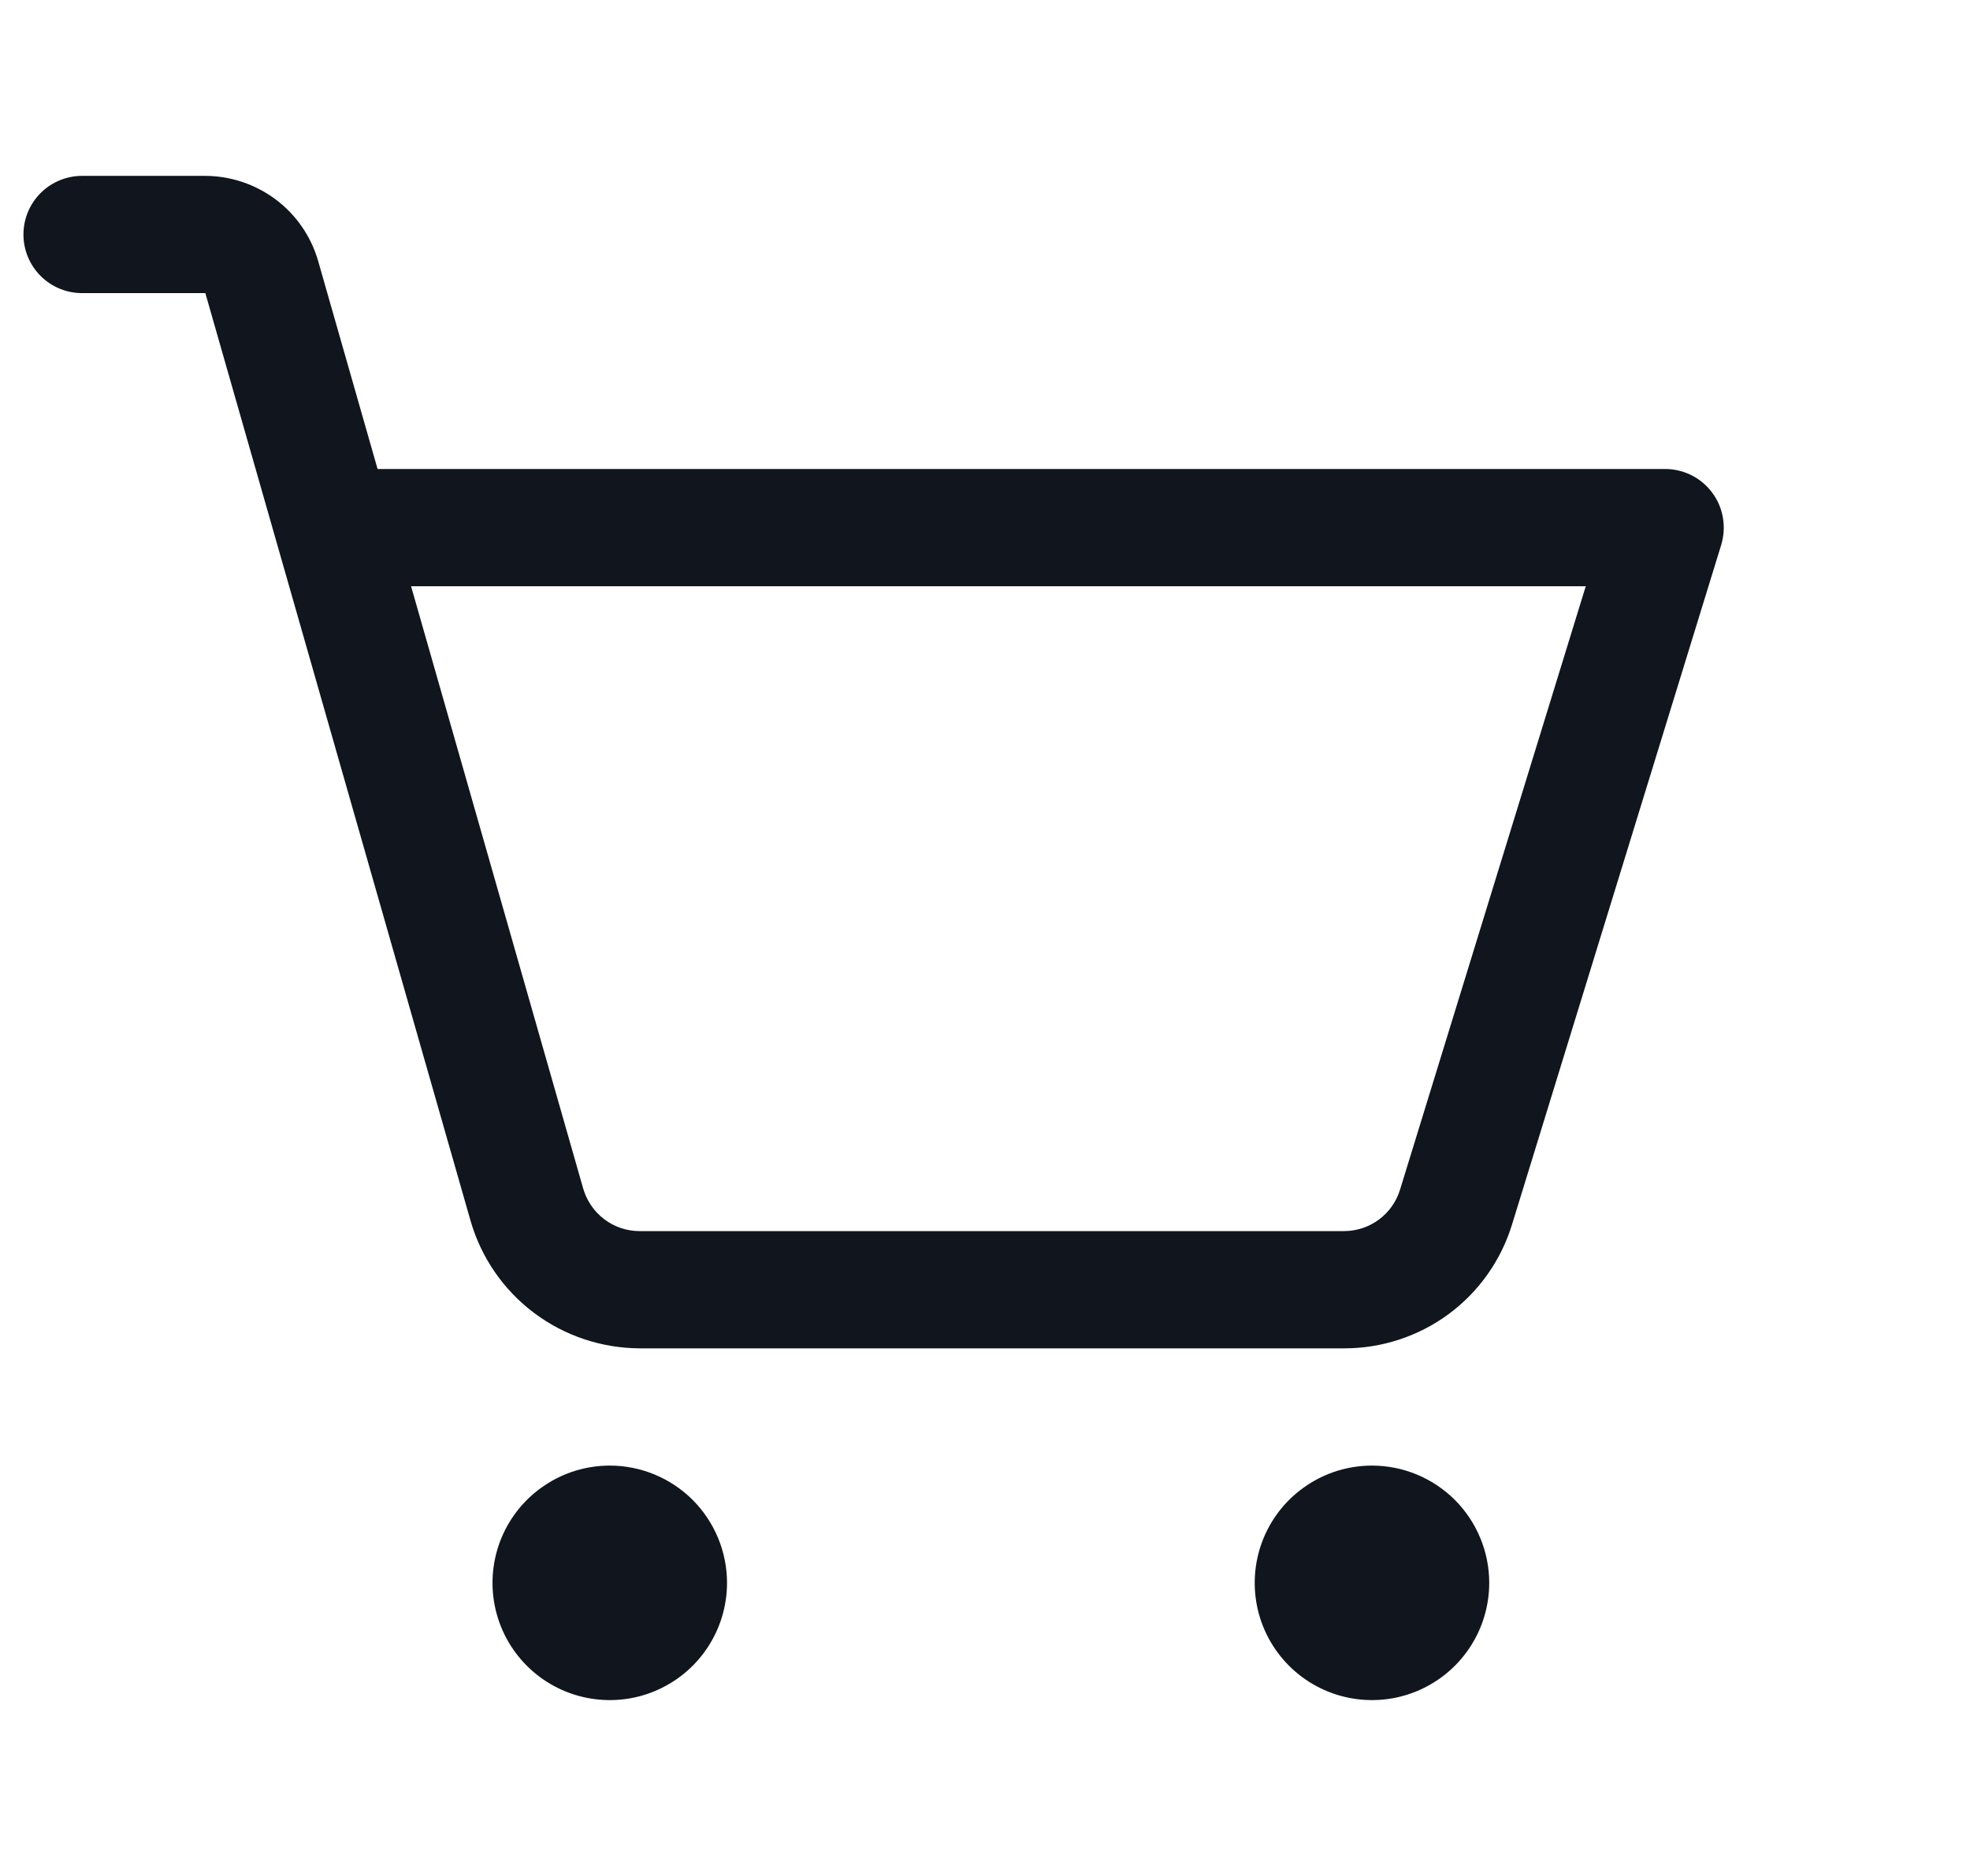 <svg width="21" height="20" viewBox="0 0 21 20" fill="none" xmlns="http://www.w3.org/2000/svg">
<g clip-path="url(#clip0_4001_30)">
<path d="M7.75 16.875C7.75 17.122 7.677 17.364 7.539 17.57C7.402 17.775 7.207 17.935 6.978 18.03C6.75 18.125 6.499 18.149 6.256 18.101C6.014 18.053 5.791 17.934 5.616 17.759C5.441 17.584 5.322 17.361 5.274 17.119C5.226 16.876 5.251 16.625 5.345 16.397C5.44 16.168 5.6 15.973 5.806 15.836C6.011 15.698 6.253 15.625 6.5 15.625C6.832 15.625 7.149 15.757 7.384 15.991C7.618 16.226 7.75 16.544 7.75 16.875ZM14.625 15.625C14.378 15.625 14.136 15.698 13.931 15.836C13.725 15.973 13.565 16.168 13.47 16.397C13.376 16.625 13.351 16.876 13.399 17.119C13.447 17.361 13.566 17.584 13.741 17.759C13.916 17.934 14.139 18.053 14.381 18.101C14.624 18.149 14.875 18.125 15.103 18.03C15.332 17.935 15.527 17.775 15.664 17.57C15.802 17.364 15.875 17.122 15.875 16.875C15.875 16.544 15.743 16.226 15.509 15.991C15.274 15.757 14.957 15.625 14.625 15.625ZM18.348 5.809L16.119 13.052C16.002 13.435 15.765 13.772 15.442 14.01C15.119 14.248 14.728 14.376 14.327 14.375H6.818C6.411 14.373 6.015 14.24 5.69 13.995C5.365 13.75 5.129 13.406 5.016 13.015L2.189 3.125H0.875C0.709 3.125 0.55 3.059 0.433 2.942C0.316 2.825 0.25 2.666 0.25 2.5C0.25 2.334 0.316 2.175 0.433 2.058C0.55 1.941 0.709 1.875 0.875 1.875H2.189C2.46 1.876 2.724 1.965 2.941 2.128C3.158 2.291 3.316 2.521 3.391 2.781L4.025 5H17.75C17.848 5 17.944 5.023 18.032 5.067C18.119 5.111 18.195 5.175 18.253 5.254C18.311 5.332 18.35 5.423 18.366 5.52C18.383 5.616 18.376 5.715 18.348 5.809ZM16.904 6.25H4.382L6.217 12.672C6.255 12.802 6.333 12.917 6.442 12.999C6.55 13.081 6.682 13.125 6.818 13.125H14.327C14.46 13.125 14.591 13.082 14.698 13.003C14.806 12.923 14.885 12.811 14.924 12.684L16.904 6.25Z" fill="#11151D"/>
</g>
<defs>
<clipPath id="clip0_4001_30">
<rect width="20" height="20" fill="white" transform="translate(0.25)"/>
</clipPath>
</defs>
</svg>
